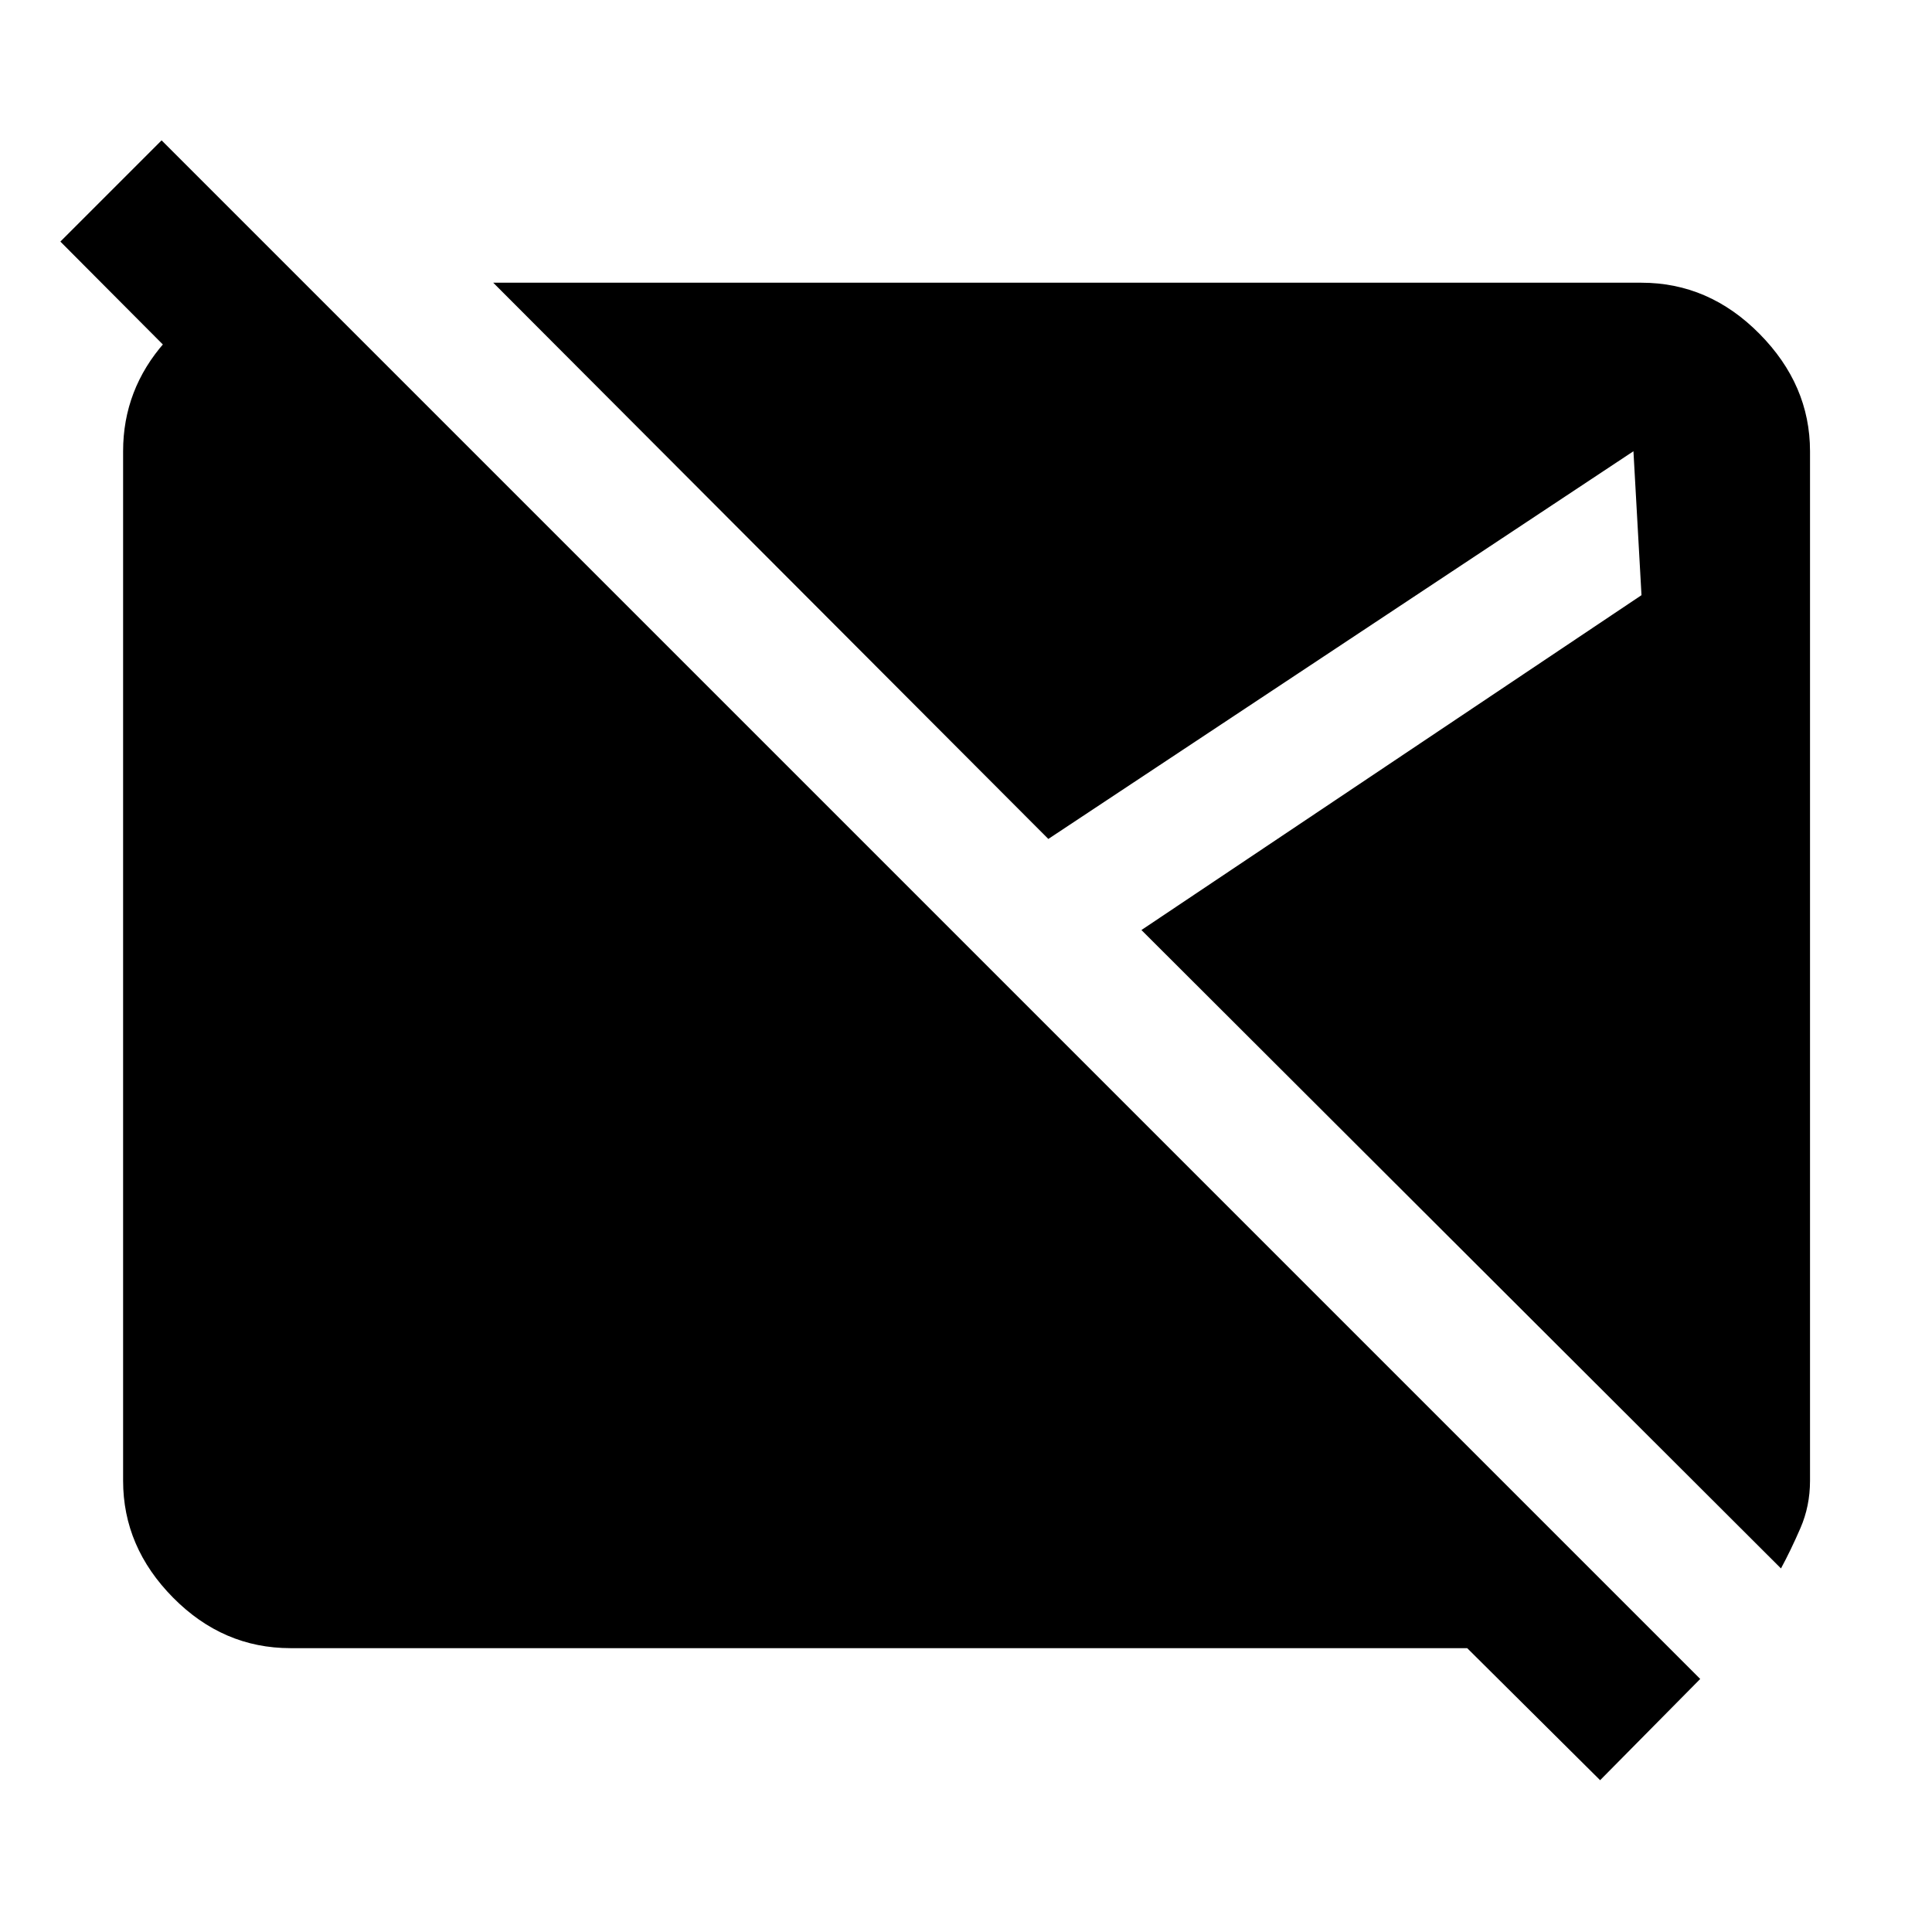 <svg xmlns="http://www.w3.org/2000/svg" height="48" viewBox="0 -960 960 960" width="48"><path d="m795.09-75.43-66.05-65.61H144.35q-33.52 0-58.35-25.11t-24.83-58.07v-511.56q0-30.7 20.72-54.18 20.72-23.47 49.28-27.87h20l82.05 82.05h-99.48L30-839.96l50.3-50.3 764.53 764.52-49.74 50.31Zm89.87-105.22L567.17-497.87l248.48-166.39-4-71.52-290.74 192.65-275.82-276.39h570.56q33.52 0 58.63 25.39t25.11 58.35v511.56q0 12.57-4.78 23.57t-9.65 20Z"/></svg>